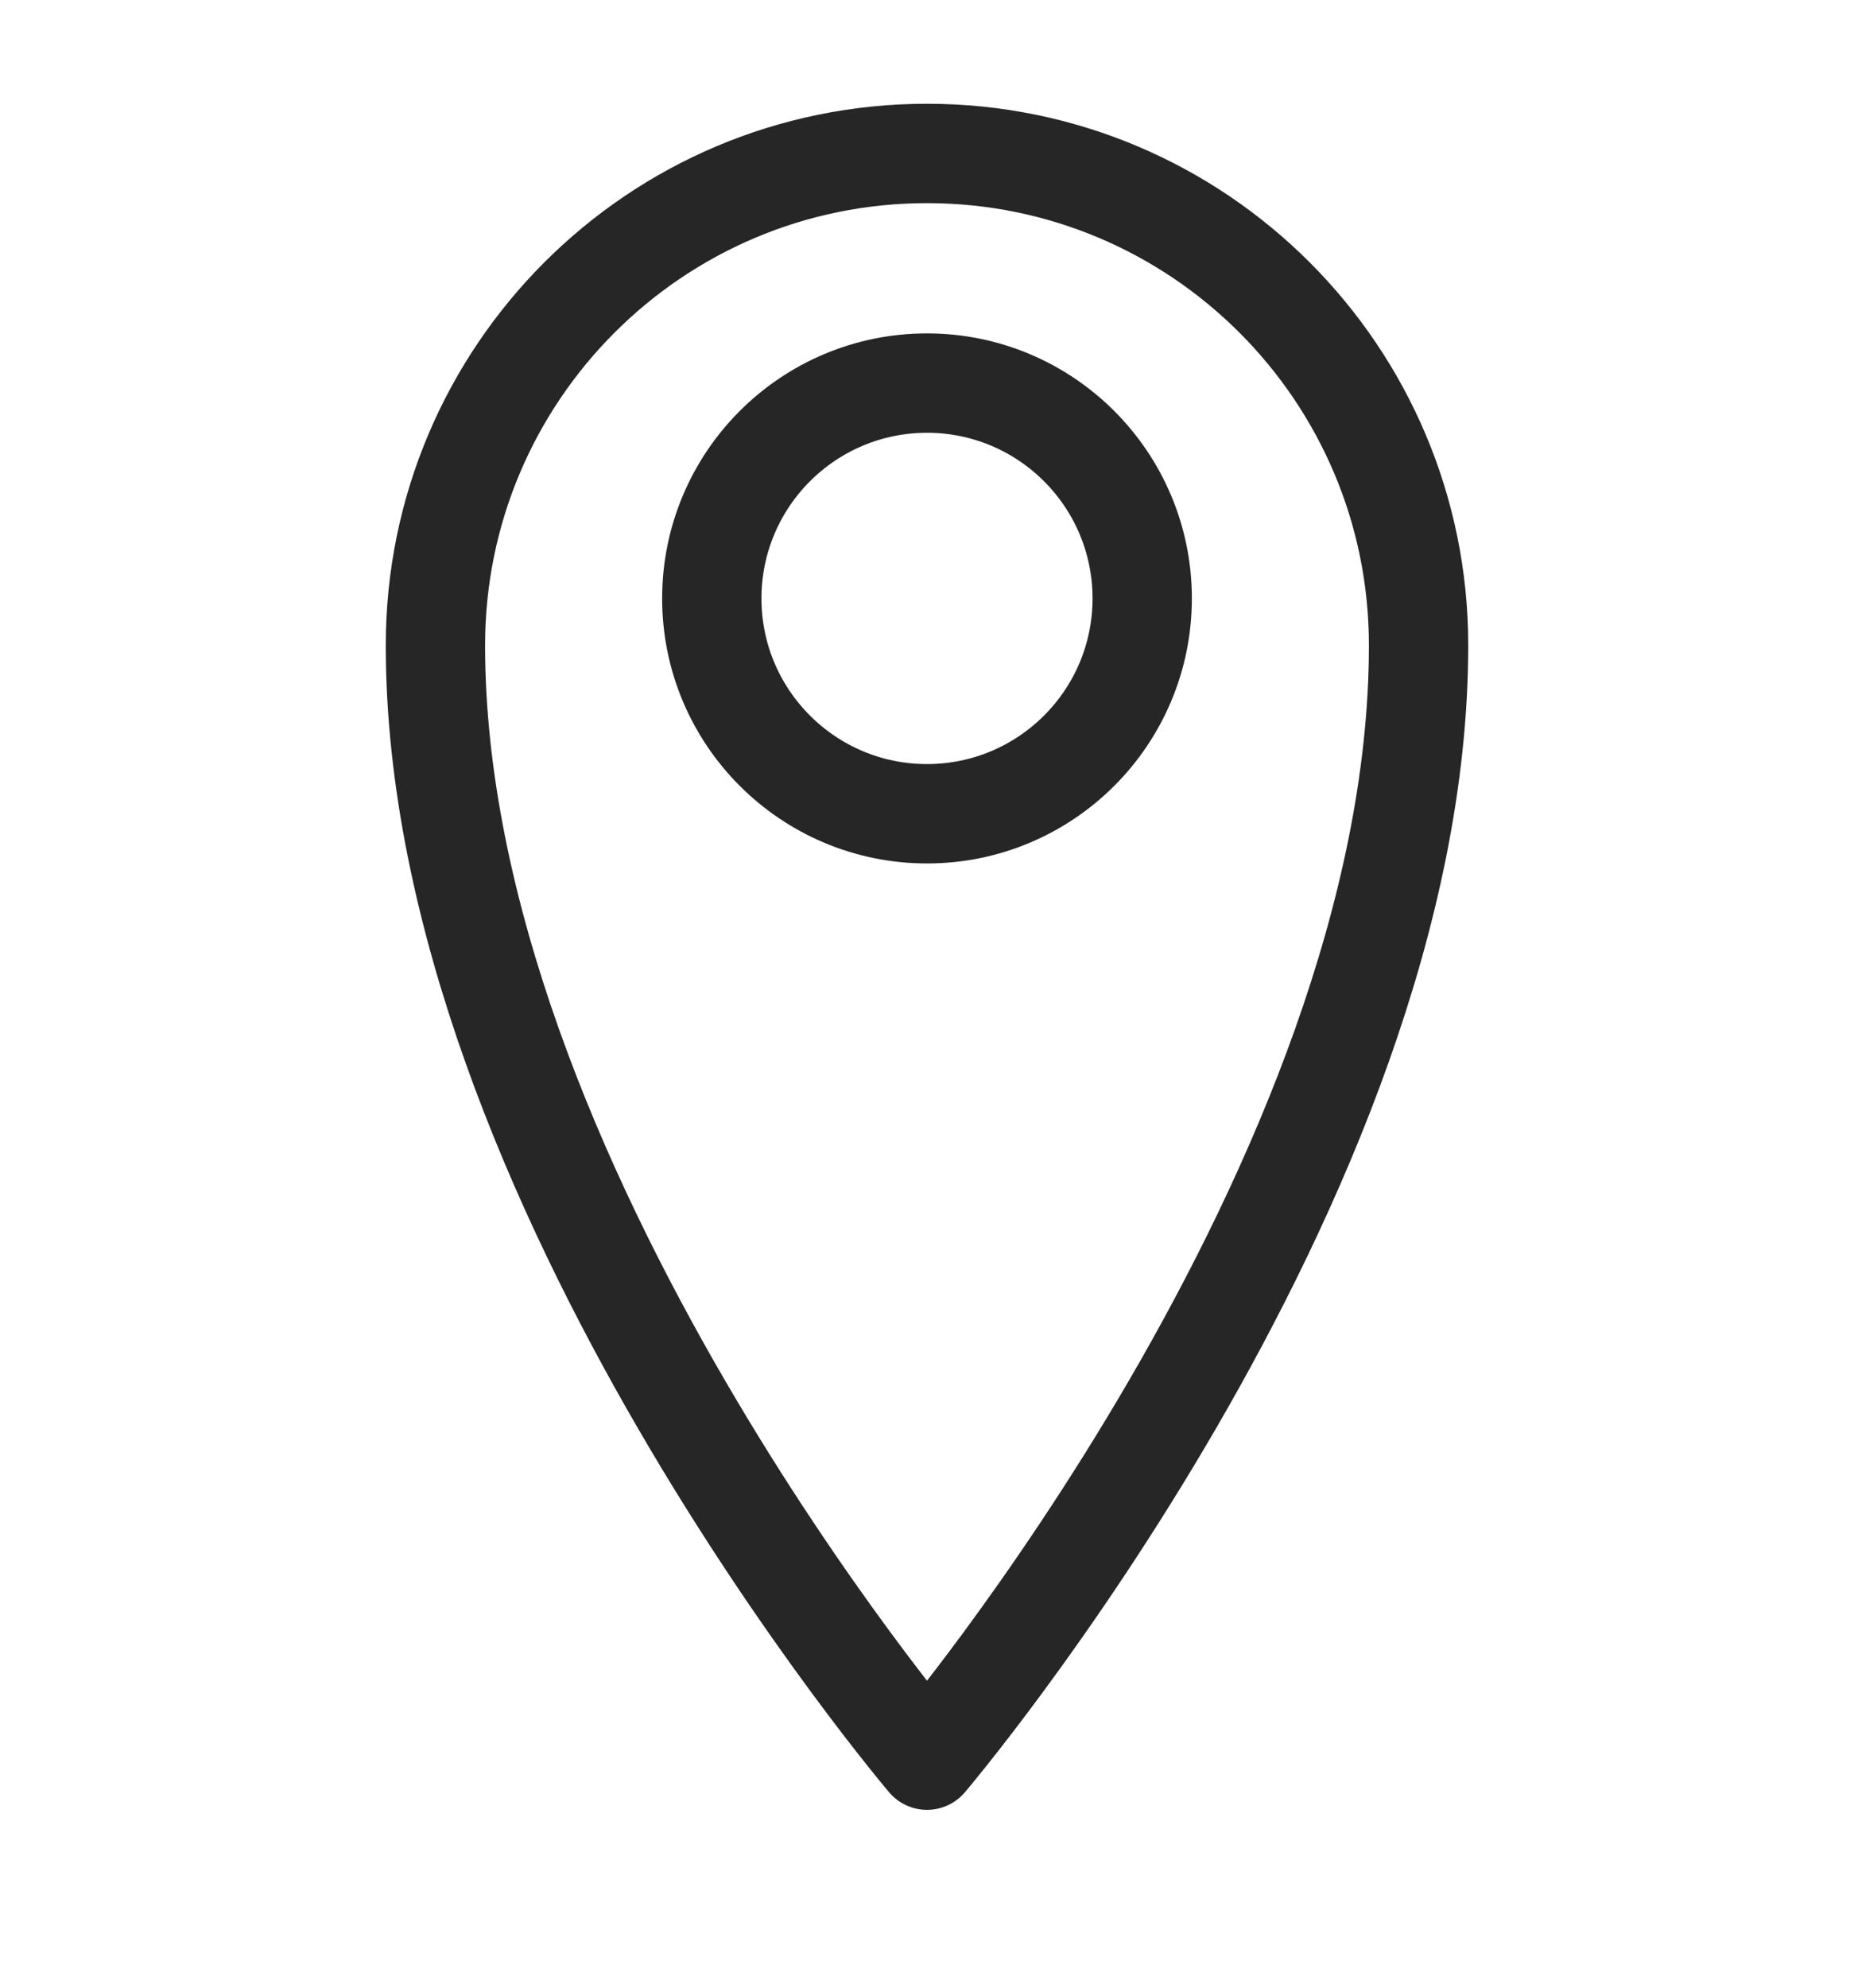 <svg width="14" height="15" viewBox="0 0 14 15" fill="none" xmlns="http://www.w3.org/2000/svg">
<path d="M10.712 4.87C10.712 8.919 7 13.283 7 13.283C7 13.283 3.288 8.919 3.288 4.87C3.288 2.82 4.95 1.158 7 1.158C9.05 1.158 10.712 2.82 10.712 4.87Z" stroke="#262626" stroke-width="0.75" stroke-linejoin="round"/>
<circle cx="7" cy="4.516" r="1.625" stroke="#262626" stroke-width="0.75"/>
</svg>
